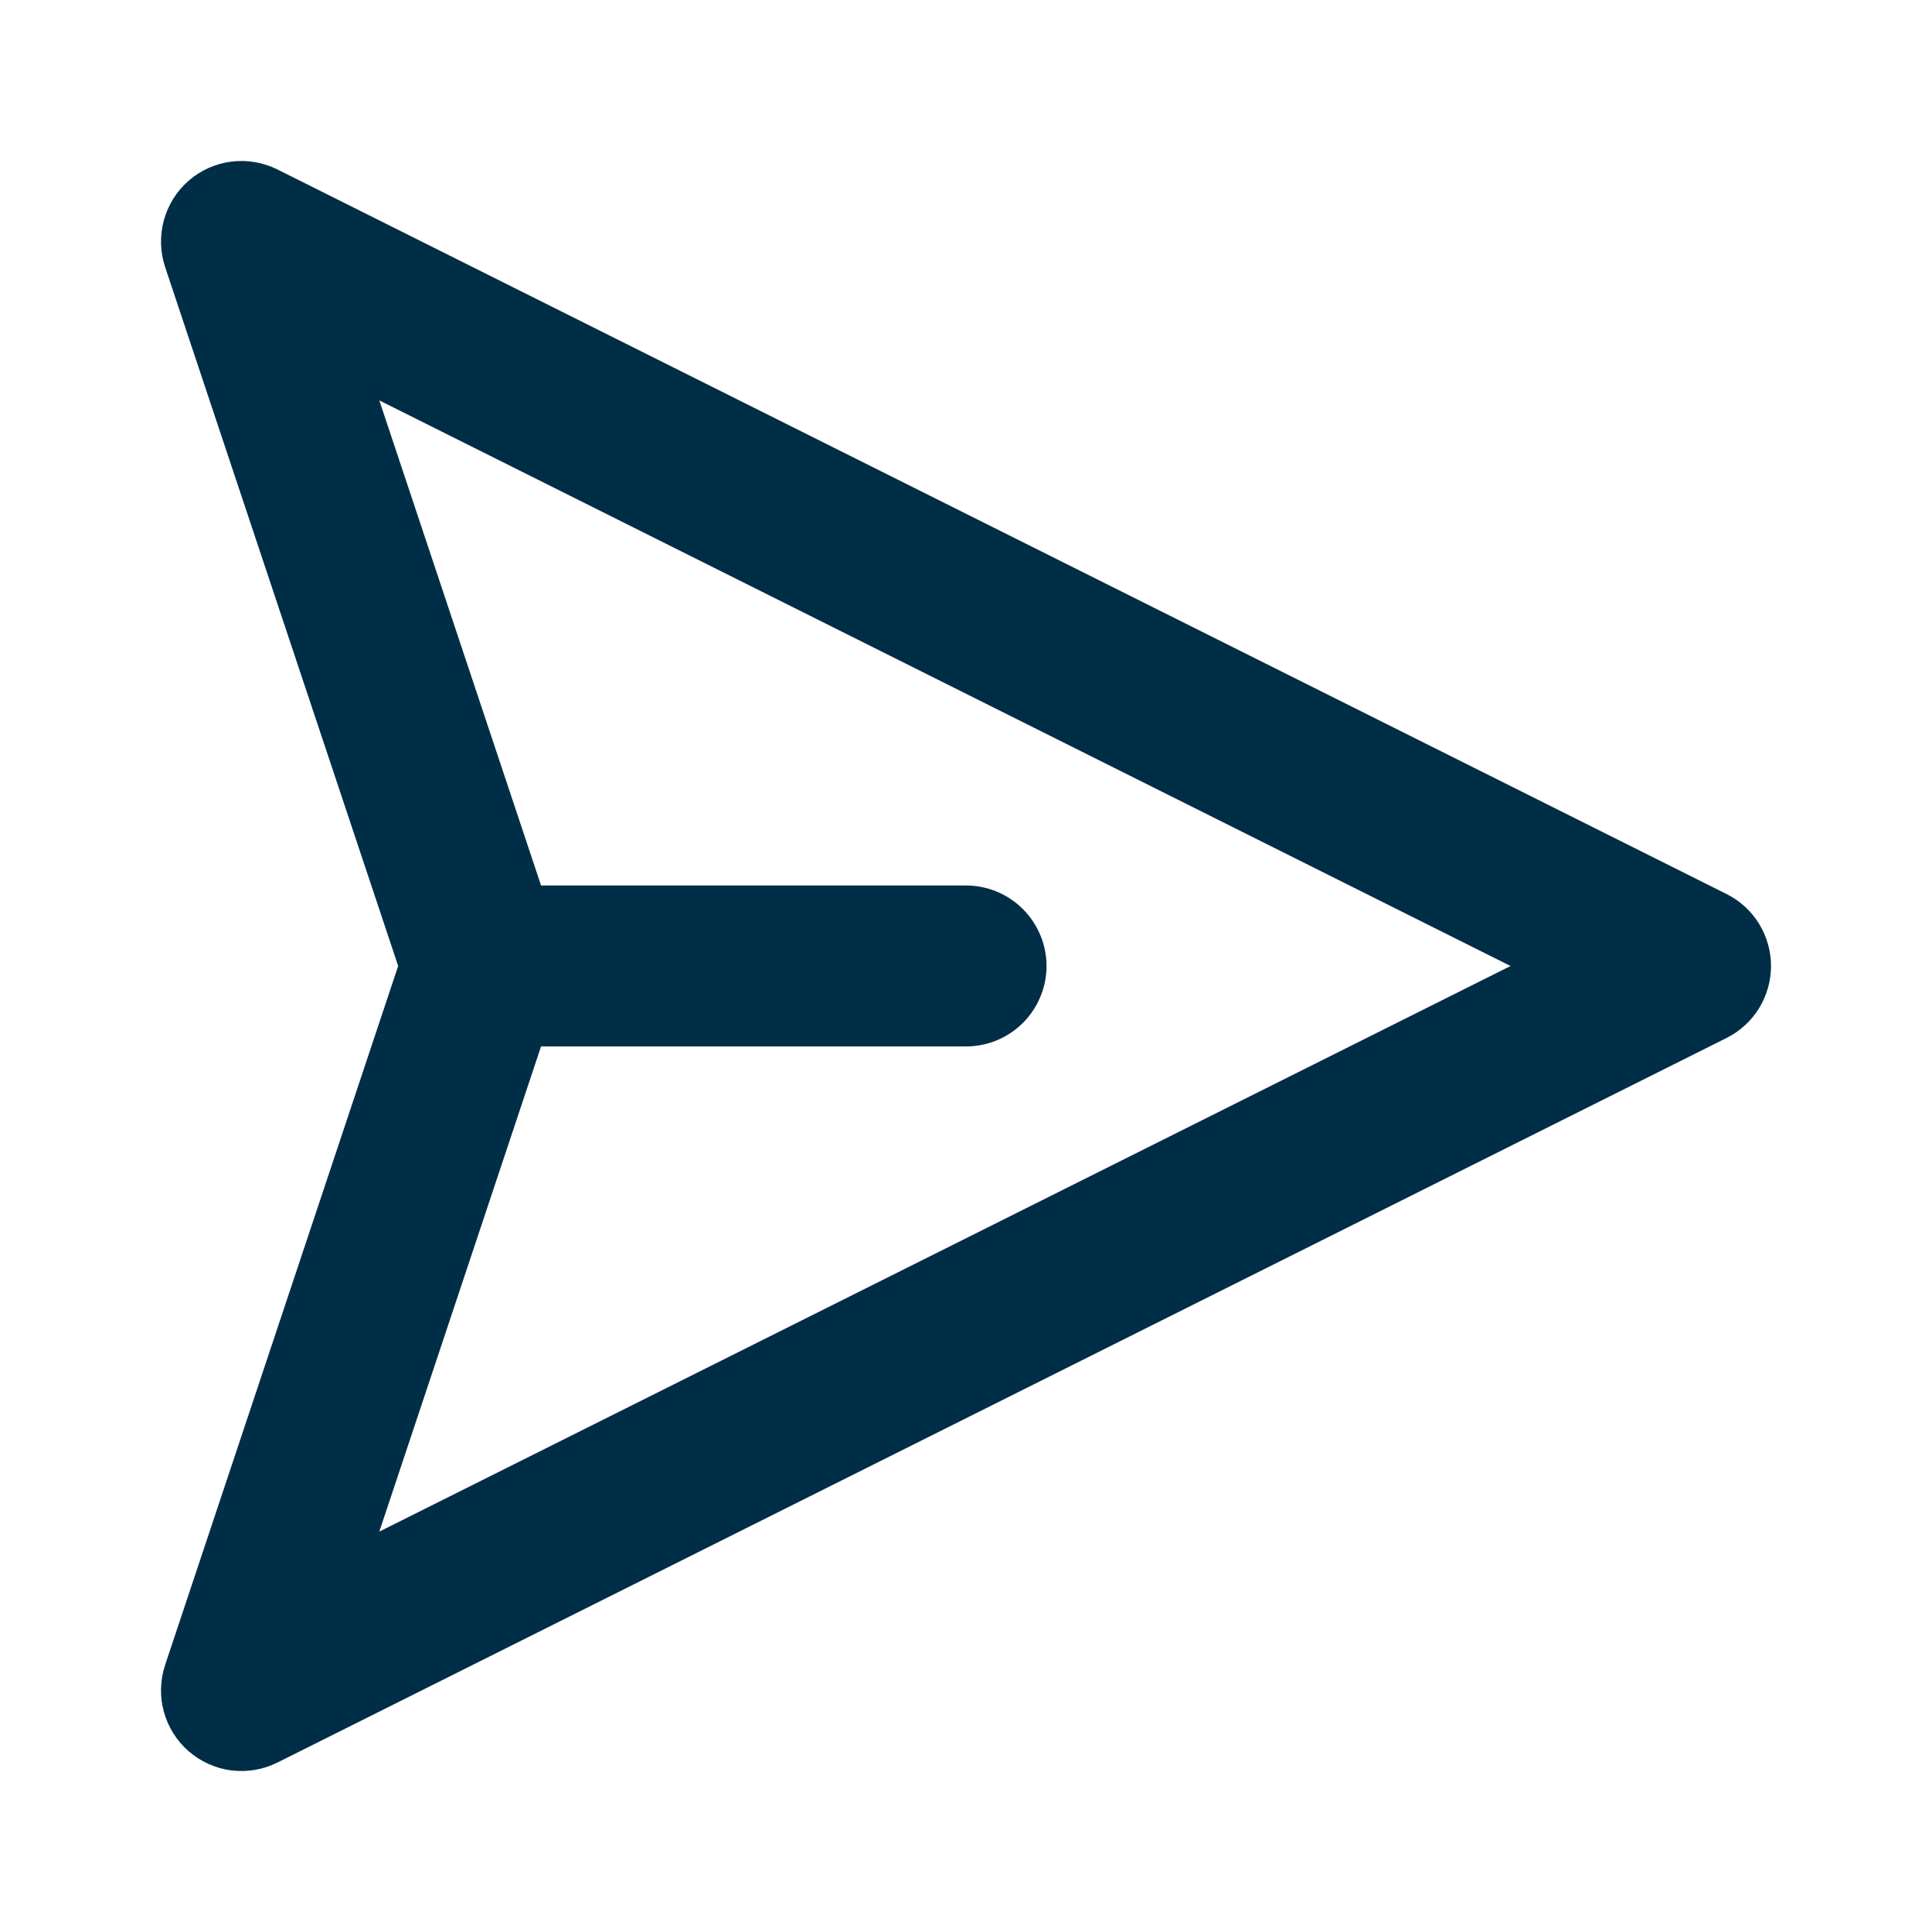 <svg width="22" height="22" viewBox="0 0 22 22" fill="none" xmlns="http://www.w3.org/2000/svg">
<path d="M19.66 10.18L3.16 1.93C2.998 1.849 2.815 1.818 2.635 1.84C2.455 1.863 2.286 1.938 2.149 2.057C2.012 2.176 1.914 2.333 1.866 2.508C1.818 2.683 1.823 2.868 1.88 3.04L4.534 11L1.88 18.96C1.823 19.132 1.818 19.317 1.866 19.492C1.914 19.667 2.012 19.824 2.149 19.942C2.286 20.061 2.455 20.137 2.635 20.16C2.815 20.182 2.998 20.151 3.16 20.07L19.66 11.82C19.812 11.744 19.941 11.627 20.03 11.482C20.119 11.337 20.167 11.17 20.167 11C20.167 10.83 20.119 10.663 20.03 10.518C19.941 10.373 19.812 10.256 19.66 10.18ZM4.319 17.441L6.161 11.916H11C11.243 11.916 11.476 11.82 11.648 11.648C11.82 11.476 11.917 11.243 11.917 11C11.917 10.757 11.82 10.524 11.648 10.352C11.476 10.18 11.243 10.083 11 10.083H6.161L4.319 4.559L17.201 11L4.319 17.441Z" fill="#002E47"/>
</svg>
